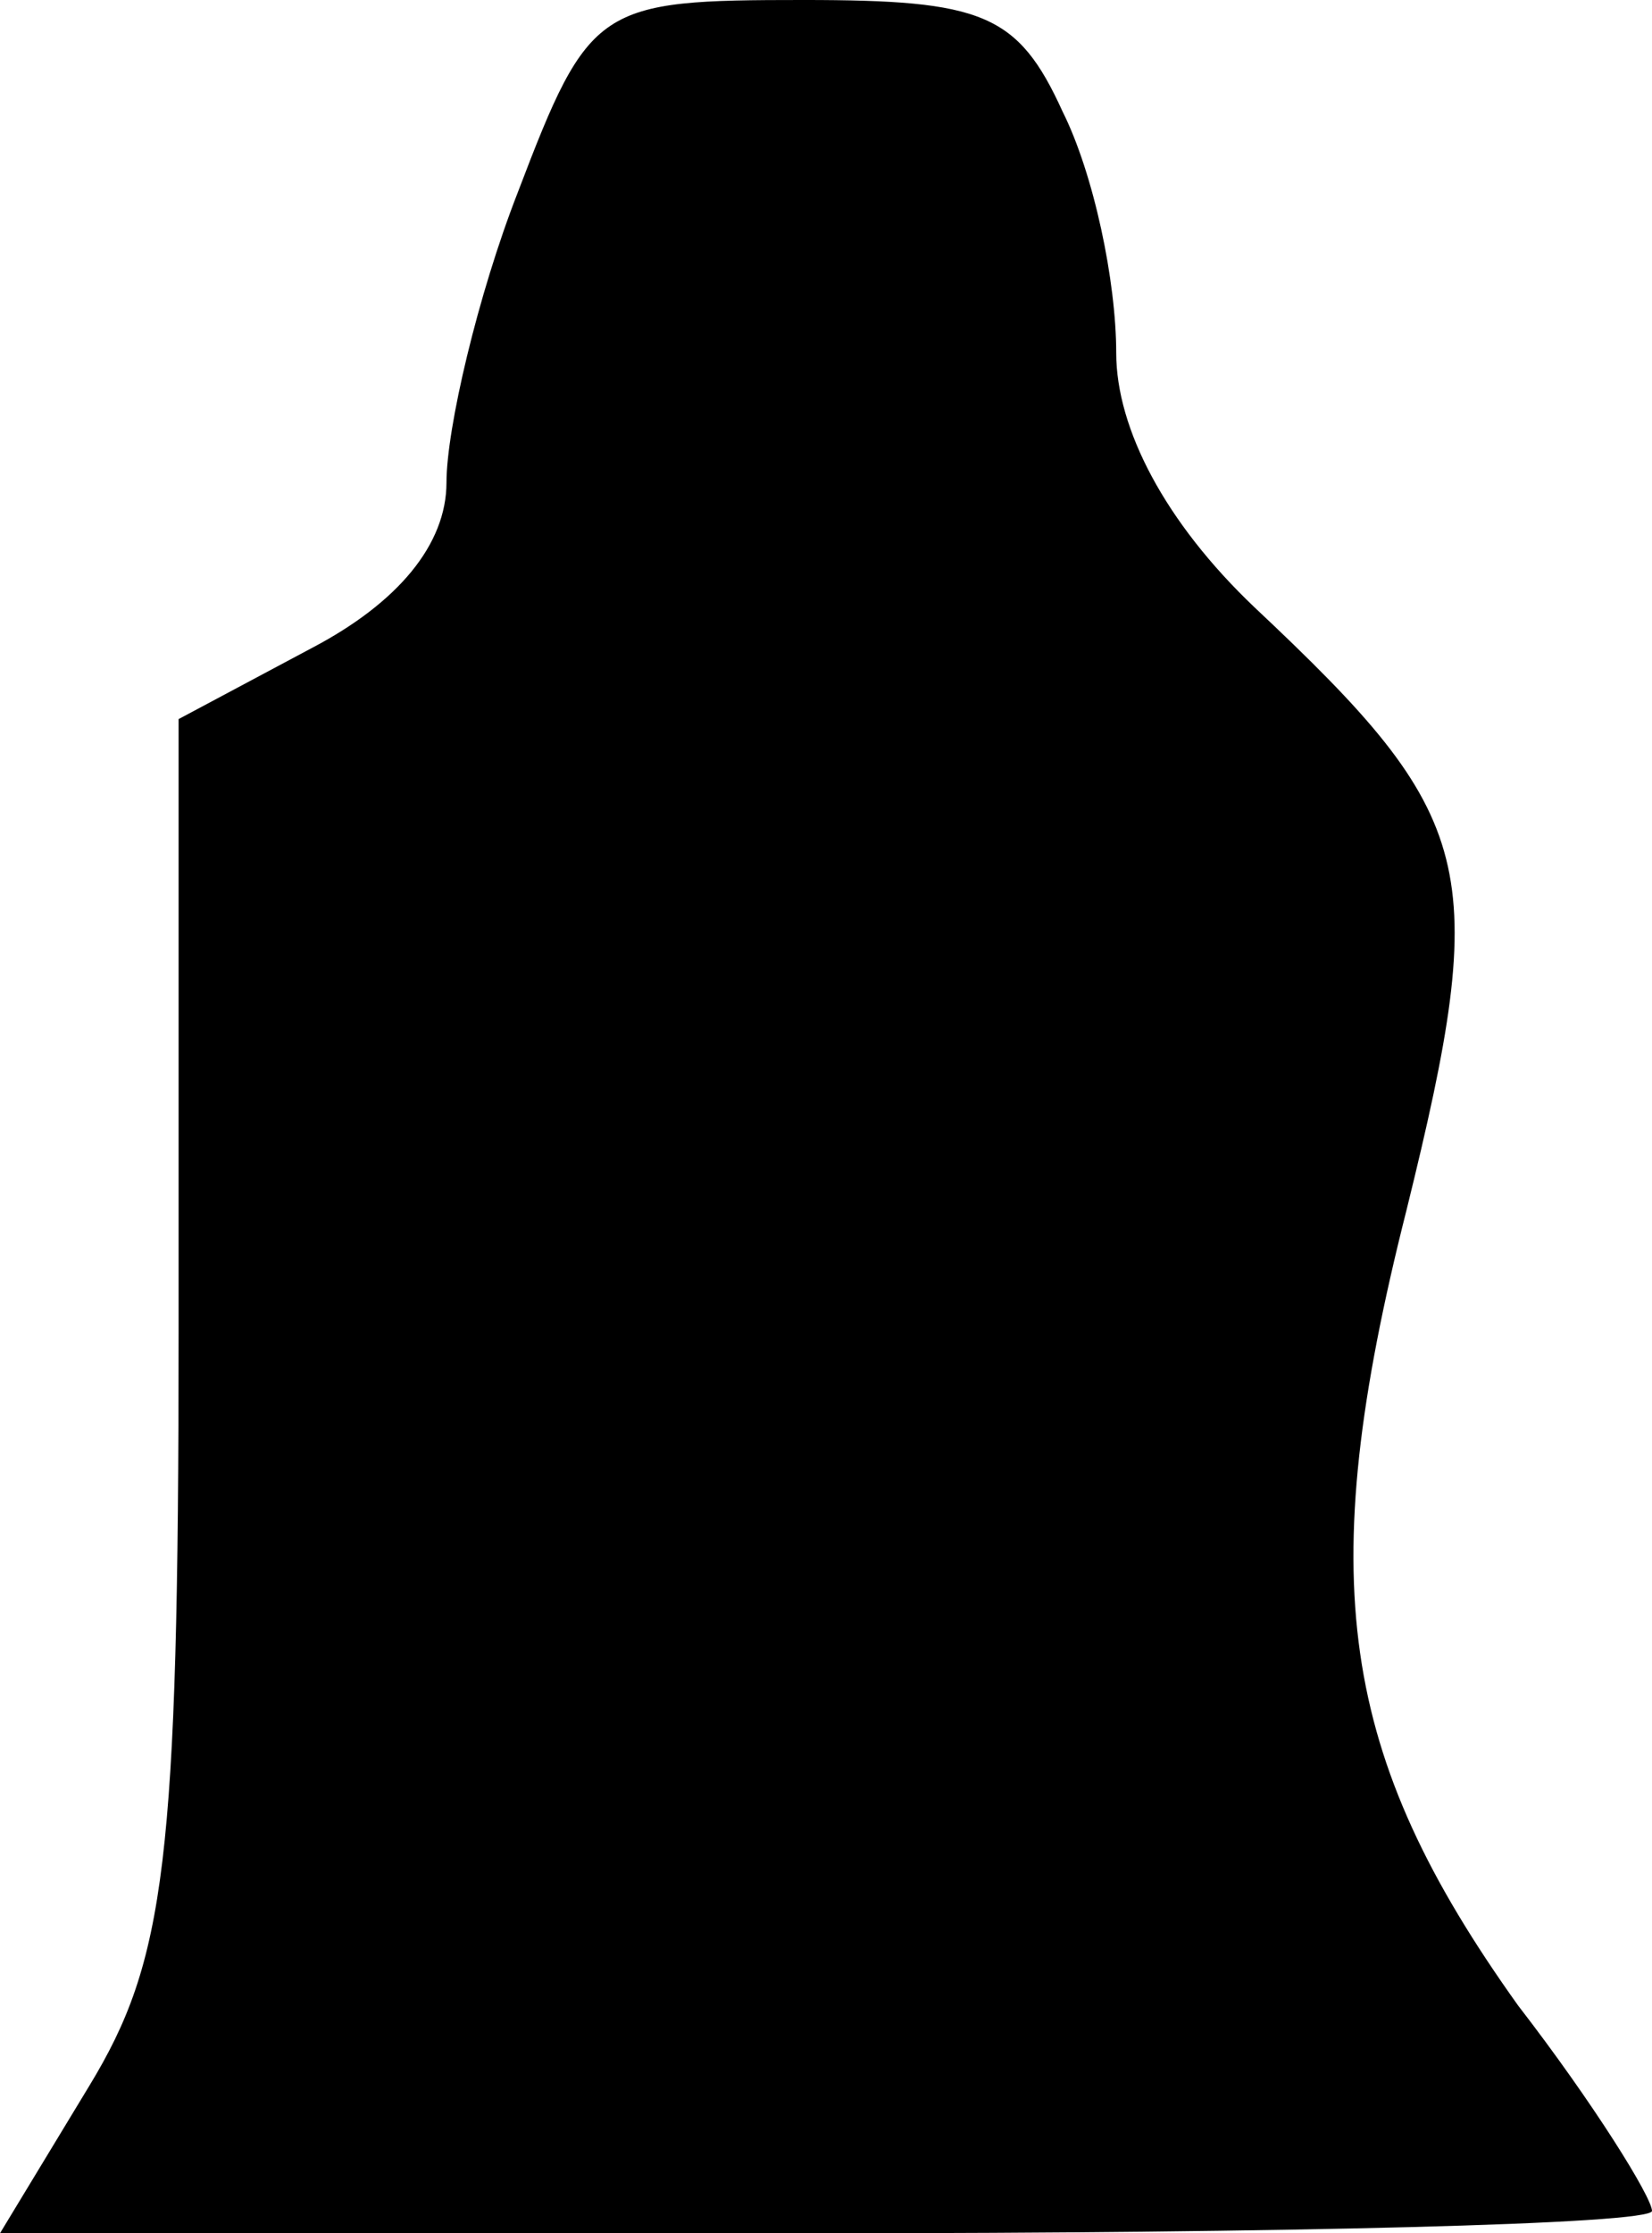 <?xml version="1.0" standalone="no"?>
<!DOCTYPE svg PUBLIC "-//W3C//DTD SVG 20010904//EN"
 "http://www.w3.org/TR/2001/REC-SVG-20010904/DTD/svg10.dtd">
<svg version="1.0" xmlns="http://www.w3.org/2000/svg"
 width="37pt" height="50pt" viewBox="0 0 37 50"
 preserveAspectRatio="xMidYMid meet">
<g transform="translate(0,50) scale(0.1,-0.1)"
fill="#000000" stroke="none">
<path fill="#000000" stroke="none" d="M116 457 c-9 -23 -16 -53 -16 -65 0
-14 -11 -27 -30 -37 l-30 -16 0 -137 c0 -119 -3 -141 -20 -169 l-20 -33 185 0
c102 0 185 2 185 5 0 3 -13 24 -30 46 -40 56 -46 95 -25 178 19 77 16 88 -34
135 -20 19 -31 40 -31 57 0 16 -5 40 -12 54 -10 22 -18 25 -58 25 -46 0 -48
-1 -64 -43z"/>
</g>
</svg>
